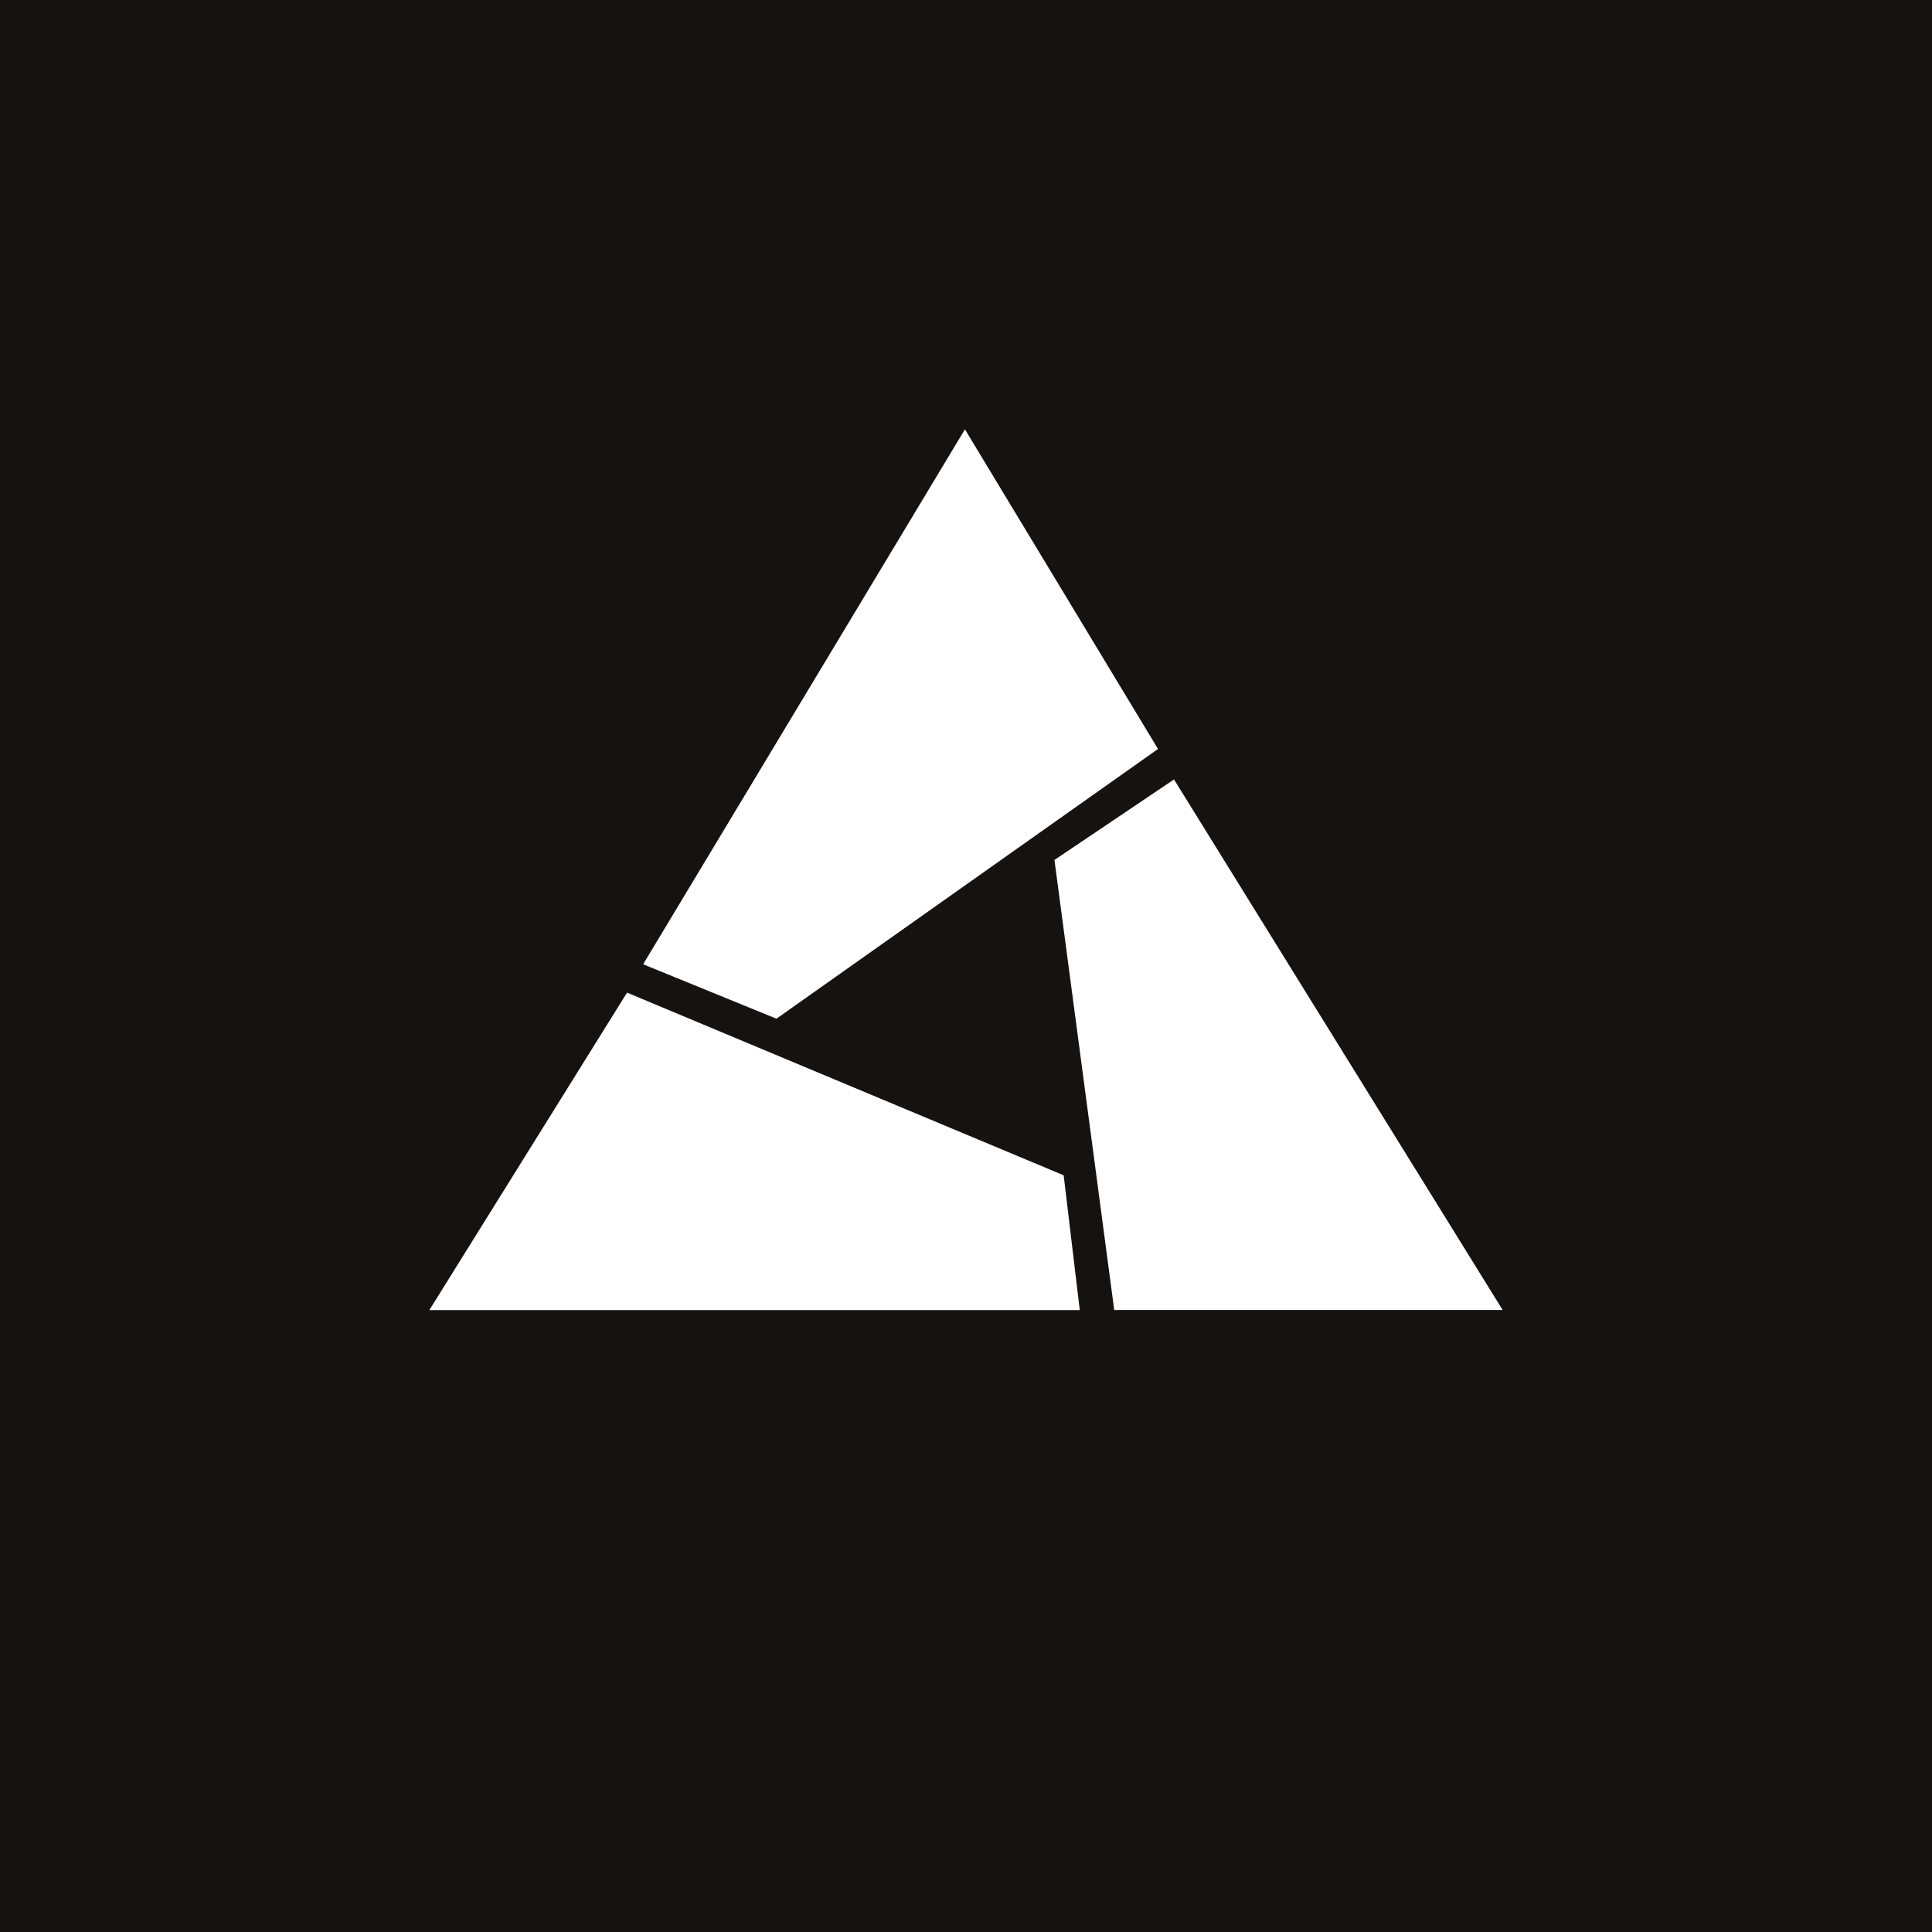 <svg xmlns="http://www.w3.org/2000/svg" viewBox="0 0 18 18">
  <rect x="0" y="0" width="18" height="18" fill="#808080" stroke="none"/>
  <g clip-path="url(#a)">
    <path fill="#161210" d="M0 0h18v18H0V0Z"/>
    <path fill="#fff" d="M8.99 4 5.992 8.984l1.242.507 3.555-2.513L8.99 4ZM14 12.205l-3.062-4.943-1.114.75.557 4.193H14ZM5.842 9.248 4 12.206h6.06l-.15-1.256-4.068-1.702Z"/>
  </g>
  <defs>
    <clipPath id="a">
      <path fill="#fff" d="M0 0h18v18H0z"/>
    </clipPath>
  </defs>
</svg>
